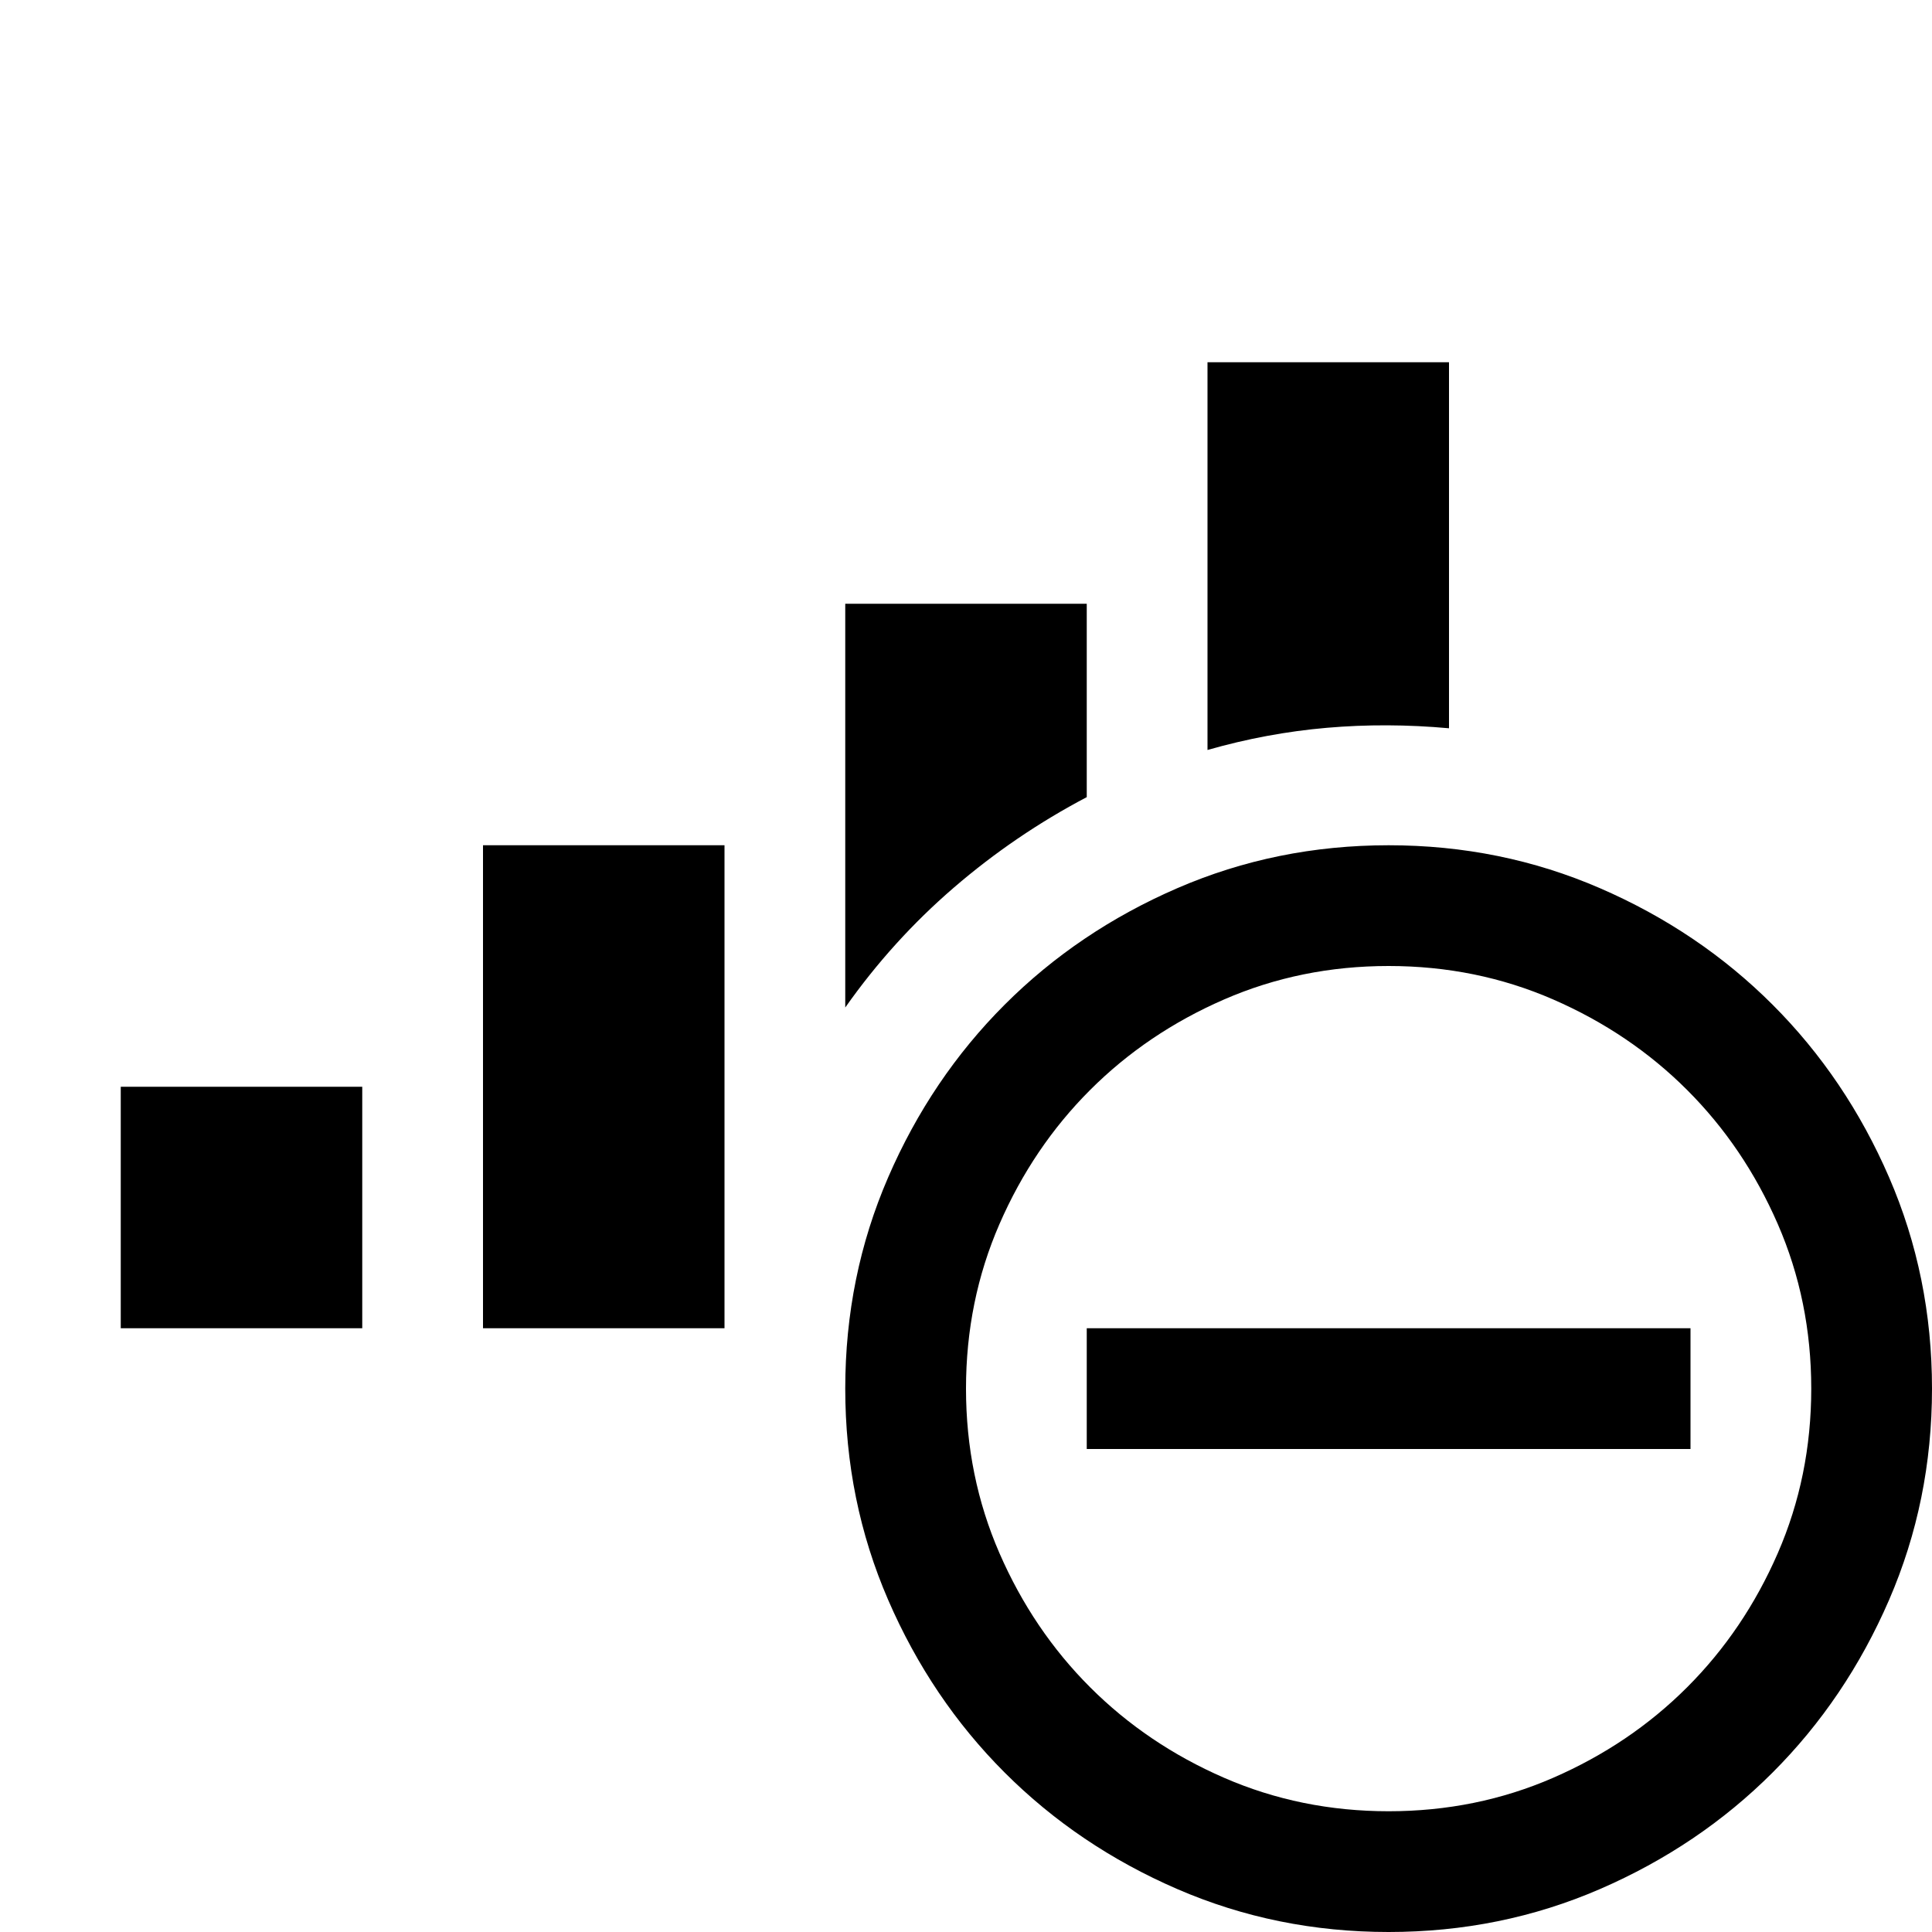 <svg width="1792" height="1792" viewBox="0 0 1792 1792" xmlns="http://www.w3.org/2000/svg"><path d="M1288 784q104.125 0 196 39.813t160.125 108.062T1752.188 1092 1792 1288t-39.813 196-108.062 160.125T1484 1752.188 1288 1792t-196-39.813-160.125-108.062T823.812 1484 784 1288t39.813-196 108.062-160.125T1092 823.812 1288 784zm0 896q81.375 0 152.688-31.063t124.25-84 84-124.25T1680 1288t-31.063-152.688-84-124.25-124.25-84T1288 896t-152.688 31.063-124.25 84-84 124.25T896 1288t31.063 152.688 84 124.25 124.25 84T1288 1680zM112 1008h224v224H112v-224zm336-224h224v448H448V784zm1120 448v112h-560v-112h560zm-224-556.5q-57.75-5.25-113.313-.438T1120 695.625V336h224v339.5zm-336 63.875q-66.5 35-123.375 84T784 934.5V560h224v179.375z"/></svg>